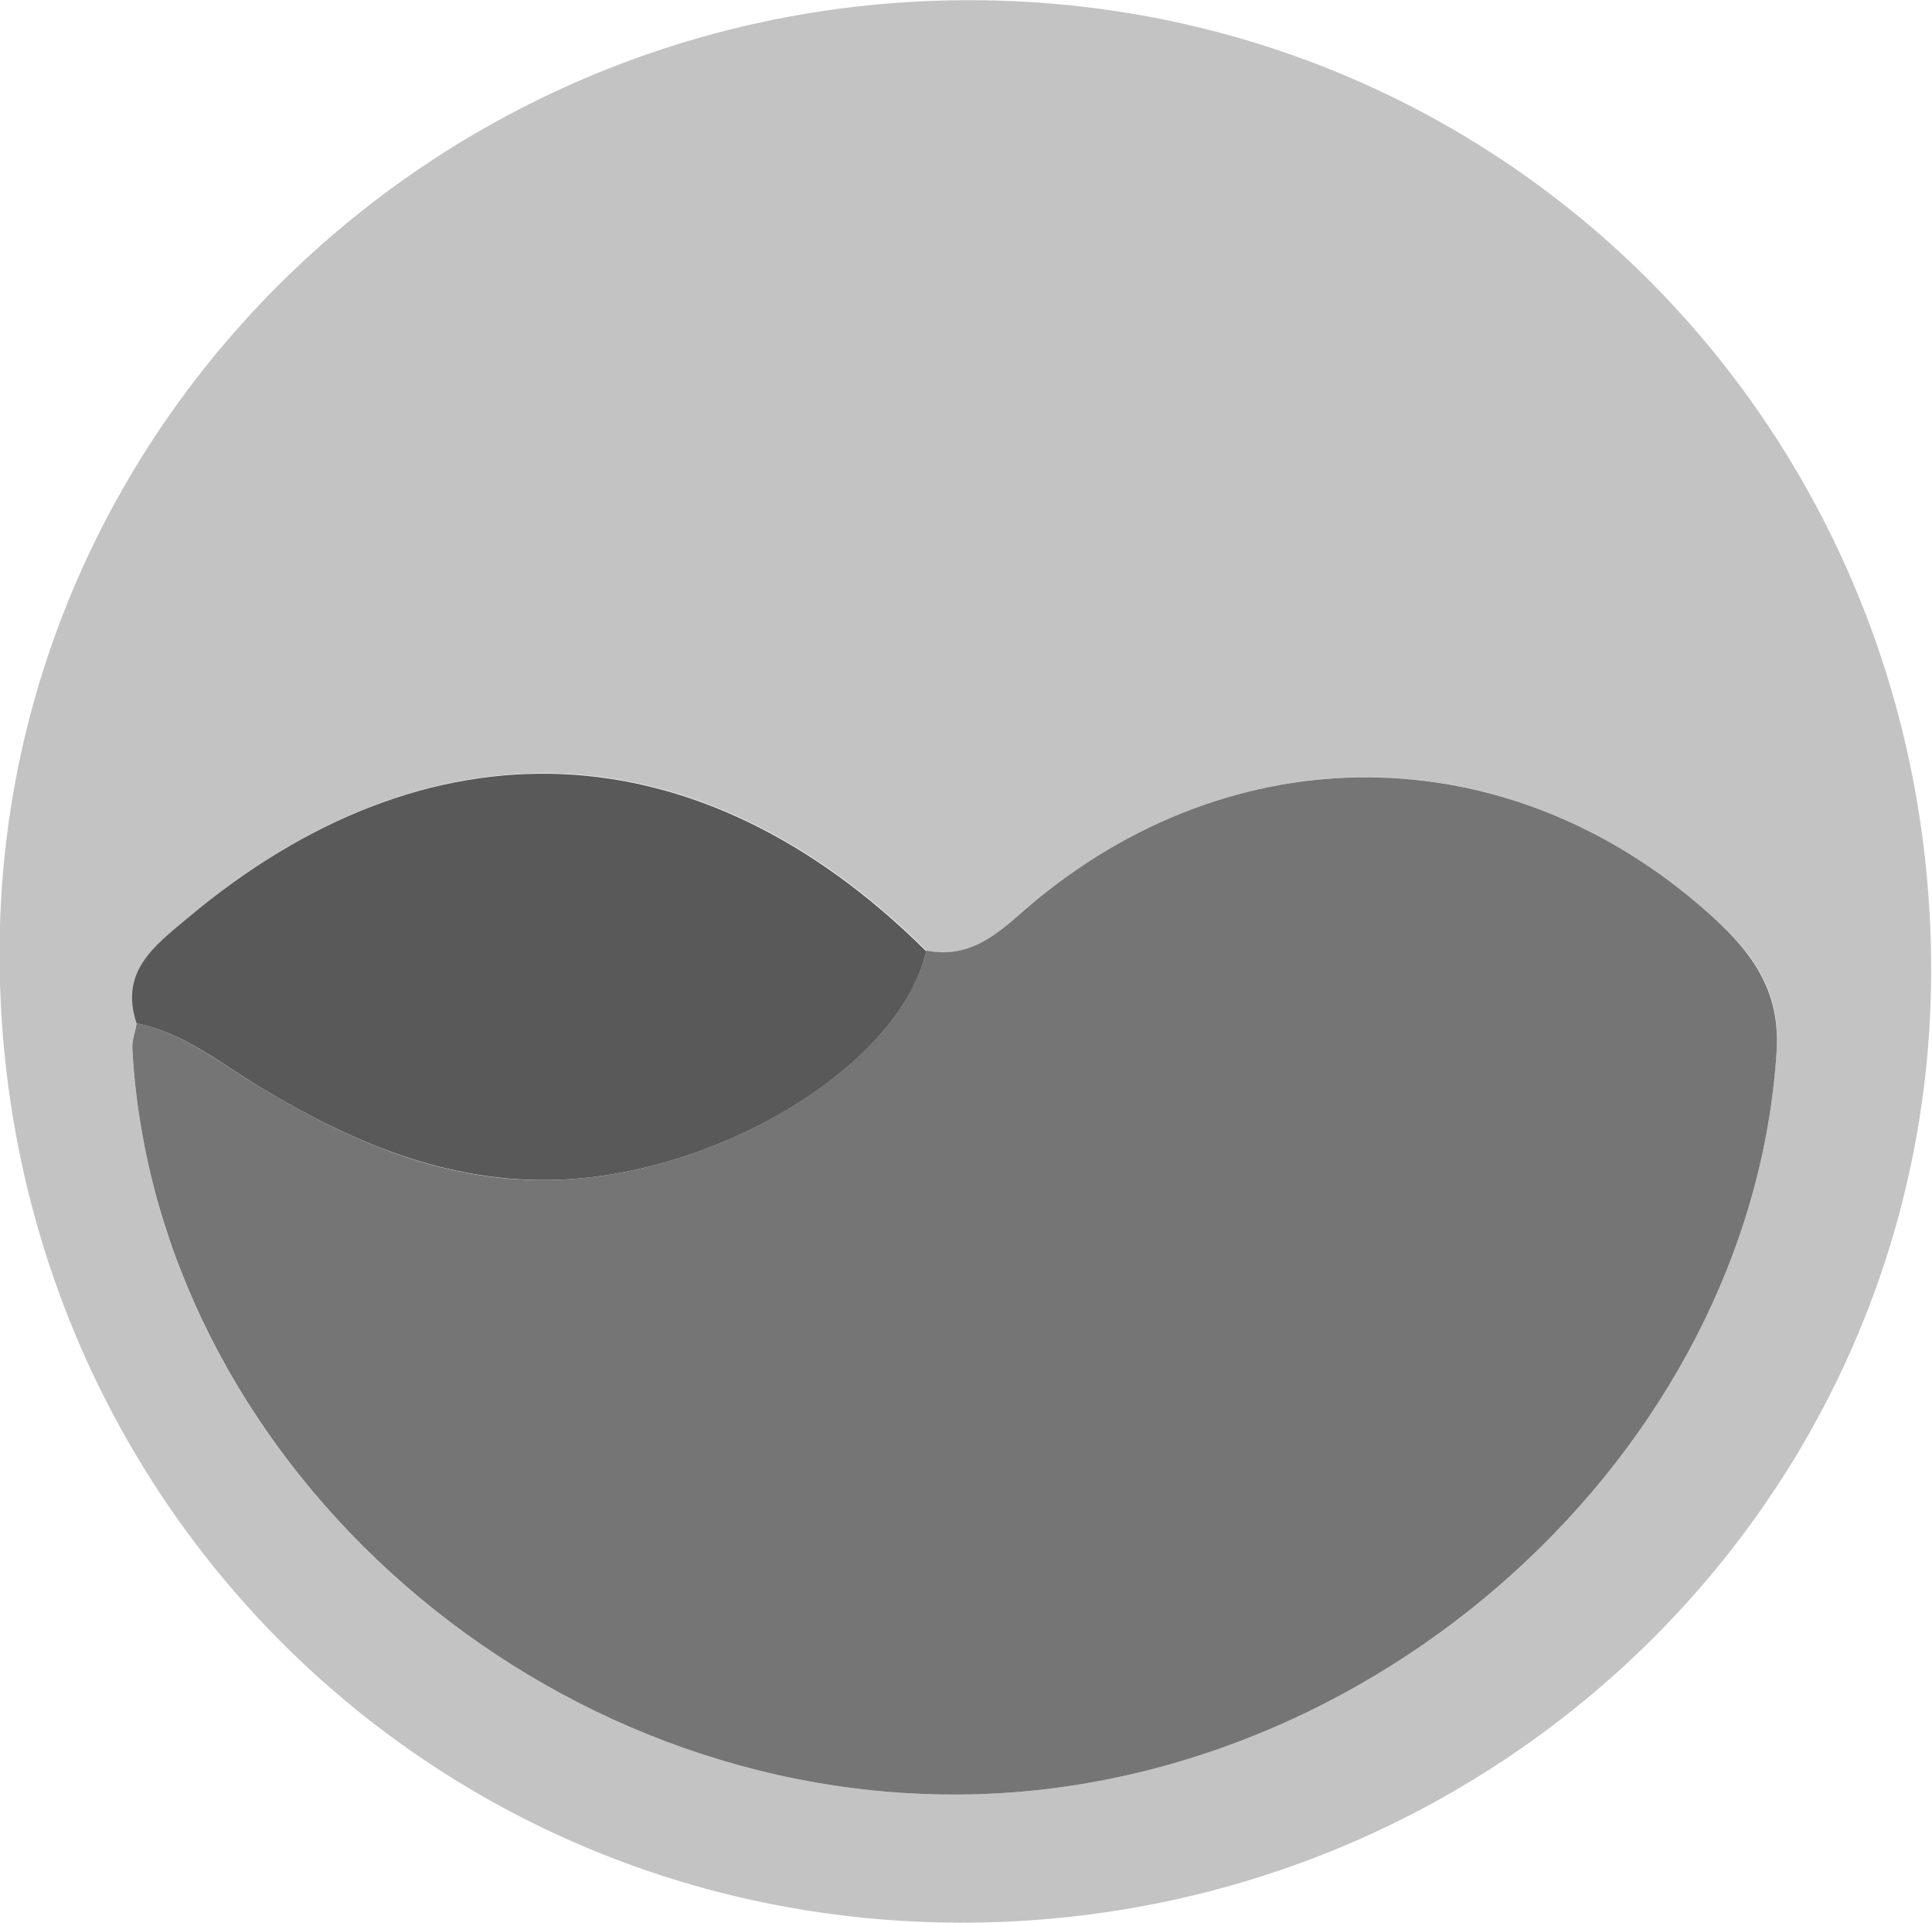 <?xml version="1.0" encoding="UTF-8"?>
<!DOCTYPE svg PUBLIC "-//W3C//DTD SVG 1.1//EN" "http://www.w3.org/Graphics/SVG/1.1/DTD/svg11.dtd">
<!-- Creator: CorelDRAW (Evaluation Version) -->
<svg xmlns="http://www.w3.org/2000/svg" xml:space="preserve" width="12.313mm" height="12.253mm" version="1.1" style="shape-rendering:geometricPrecision; text-rendering:geometricPrecision; image-rendering:optimizeQuality; fill-rule:evenodd; clip-rule:evenodd"
viewBox="0 0 45.4 45.17"
 xmlns:xlink="http://www.w3.org/1999/xlink"
 xmlns:xodm="http://www.corel.com/coreldraw/odm/2003">
 <defs>
  <style type="text/css">
   <![CDATA[
    .fil2 {fill:#595959;fill-rule:nonzero}
    .fil1 {fill:#757575;fill-rule:nonzero}
    .fil0 {fill:#C3C3C3;fill-rule:nonzero}
   ]]>
  </style>
 </defs>
 <g id="Capa_x0020_1">
  <path class="fil0" d="M3.21 24.04c-0.04,0.2 -0.11,0.4 -0.1,0.59 0.5,9.51 9.28,17.5 19.26,17.53 9.88,0.03 18.79,-8.04 19.38,-17.48 0.09,-1.39 -0.53,-2.25 -1.46,-3.1 -4.63,-4.25 -11.03,-4.45 -15.91,-0.46 -0.78,0.63 -1.44,1.45 -2.61,1.21 -5.32,-5.28 -11.68,-5.55 -17.37,-0.76 -0.79,0.67 -1.58,1.26 -1.18,2.46zm19.36 21.13c-12.61,-0.02 -22.62,-10.14 -22.58,-22.85 0.04,-12.33 10.28,-22.34 22.82,-22.32 12.61,0.02 22.61,10.15 22.57,22.86 -0.04,12.36 -10.24,22.33 -22.82,22.31z"/>
  <path class="fil1" d="M21.77 22.33c1.17,0.23 1.84,-0.58 2.61,-1.21 4.88,-3.99 11.29,-3.78 15.91,0.46 0.92,0.85 1.54,1.72 1.46,3.1 -0.59,9.44 -9.5,17.51 -19.38,17.48 -9.98,-0.03 -18.75,-8.02 -19.26,-17.53 -0.01,-0.2 0.07,-0.39 0.1,-0.59 1.11,0.22 1.95,0.93 2.89,1.49 2.23,1.35 4.59,2.36 7.31,2.17 3.79,-0.26 7.76,-2.78 8.36,-5.37z"/>
  <path class="fil2" d="M21.77 22.33c-0.59,2.59 -4.57,5.11 -8.36,5.37 -2.72,0.18 -5.08,-0.82 -7.31,-2.17 -0.93,-0.56 -1.78,-1.27 -2.89,-1.49 -0.4,-1.2 0.39,-1.8 1.18,-2.46 5.69,-4.79 12.05,-4.52 17.37,0.76z"/>
 </g>
</svg>
